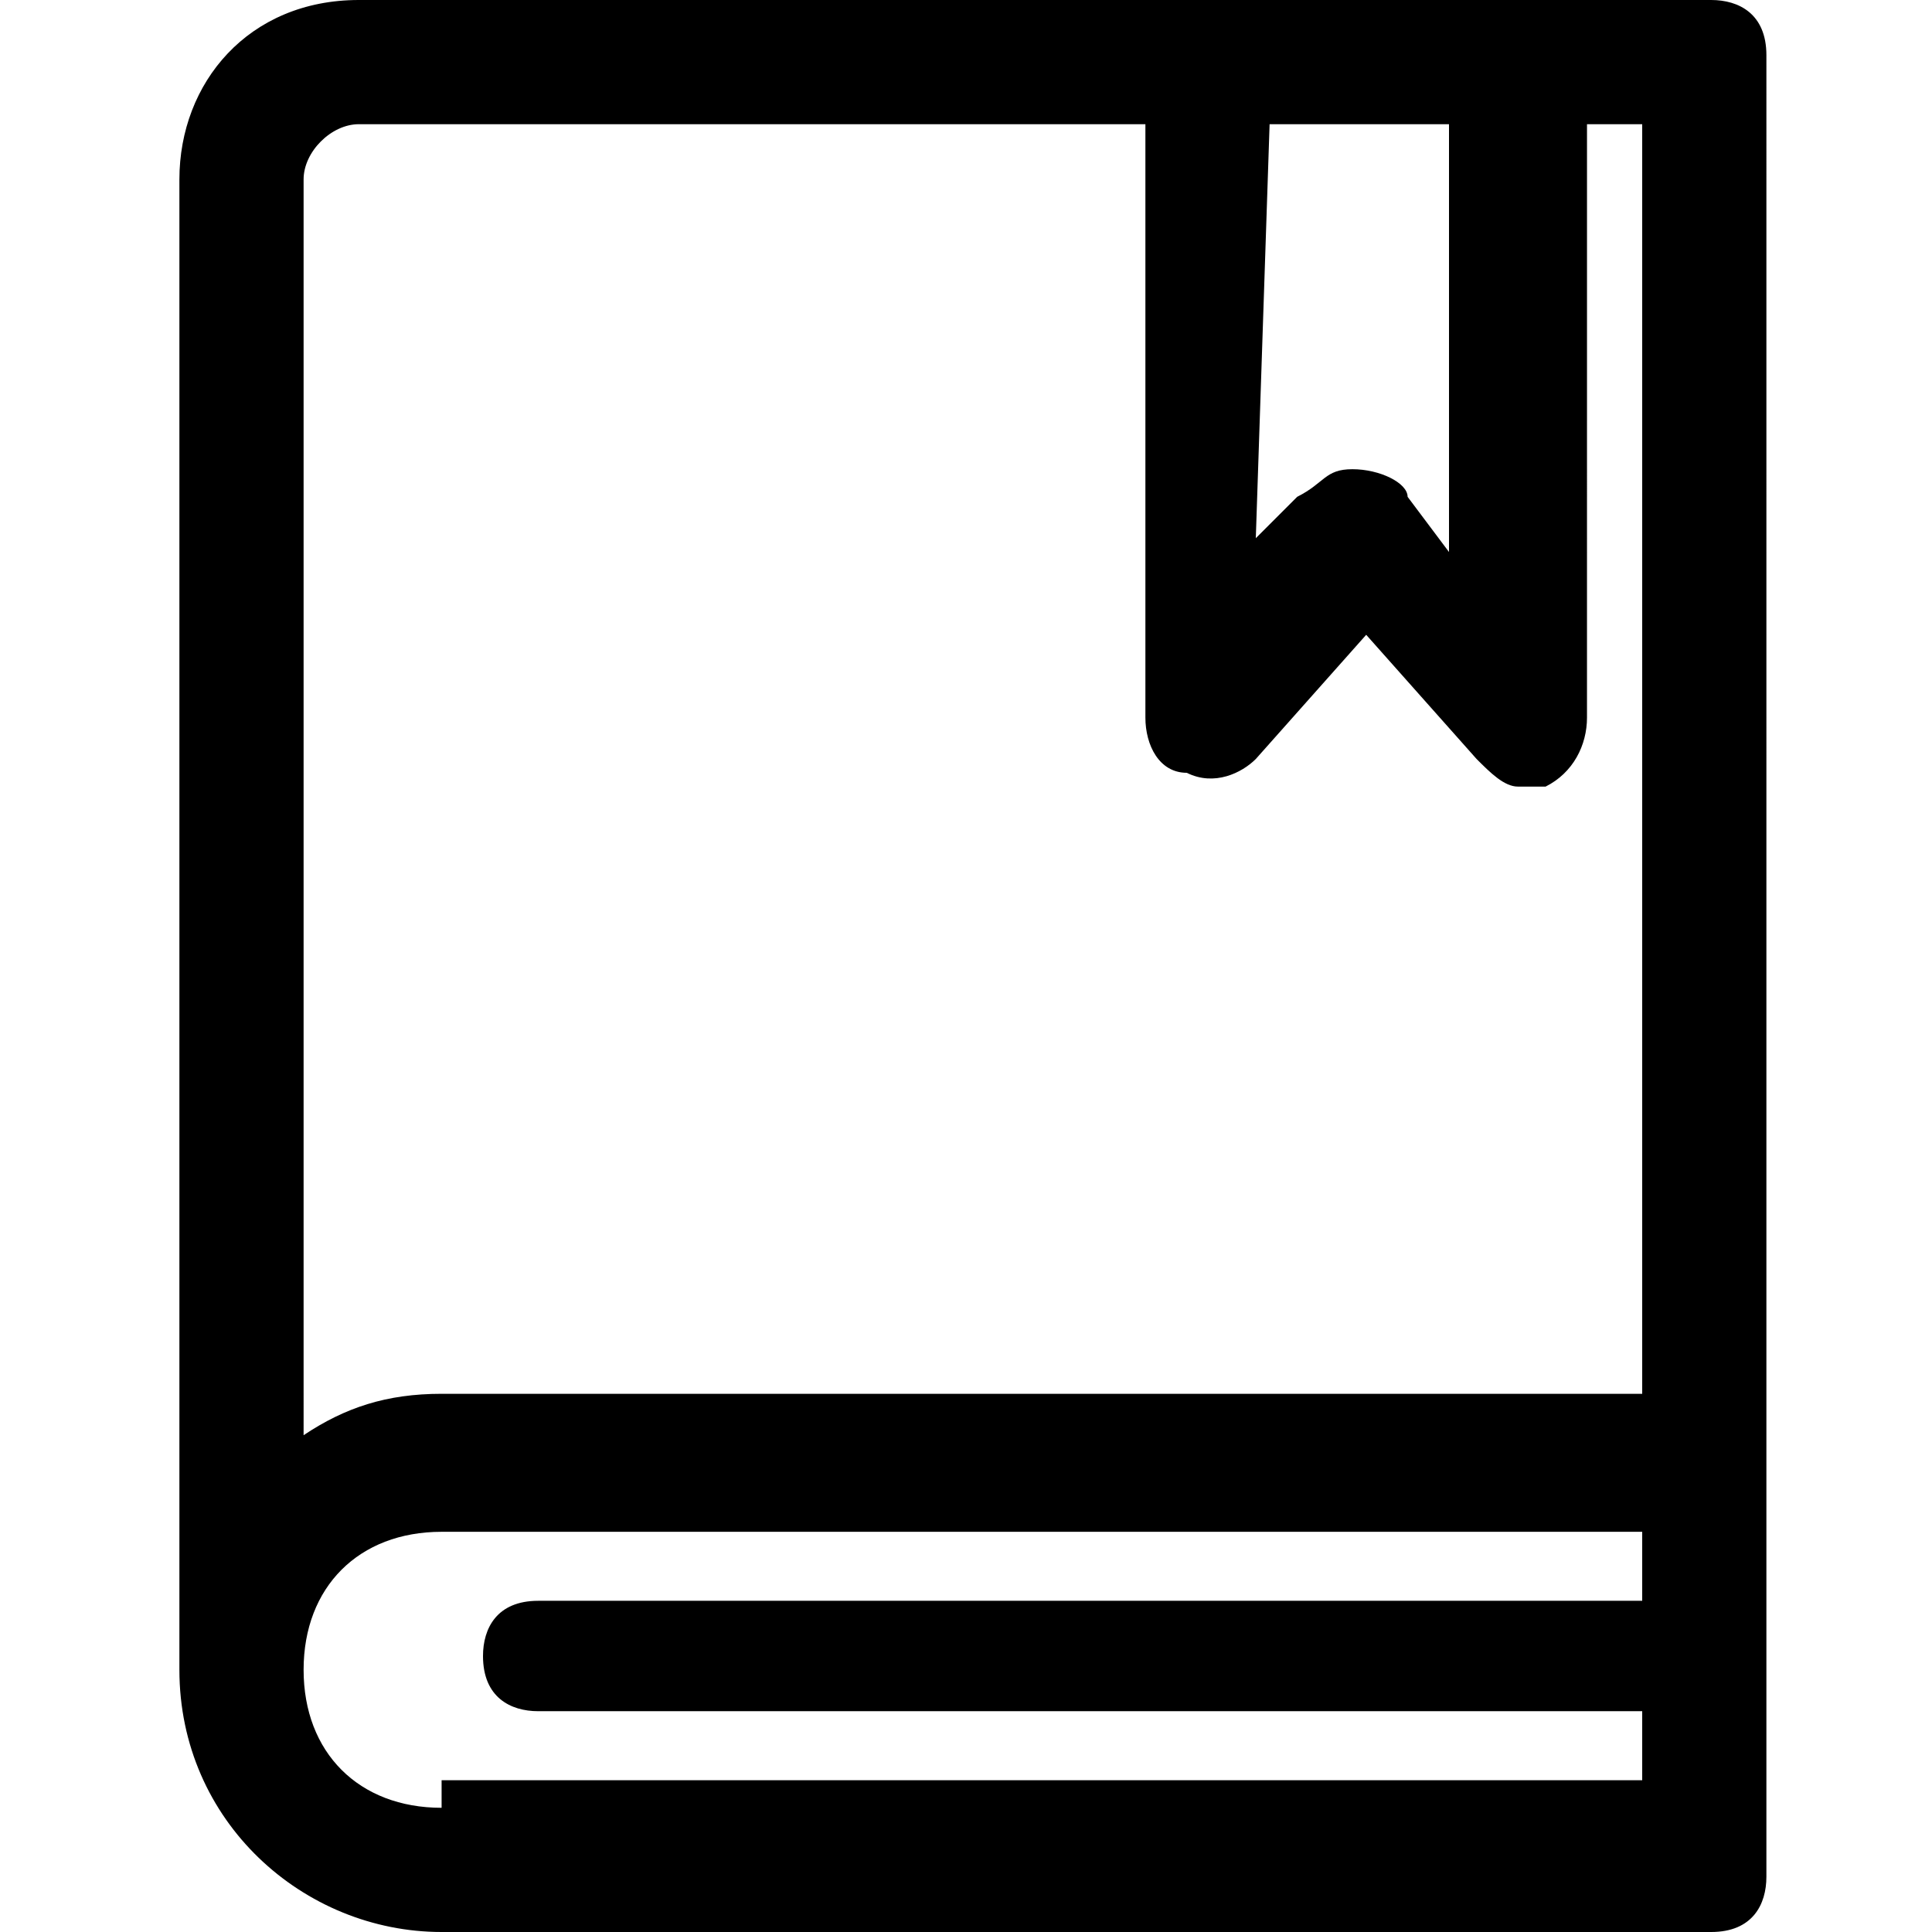 <?xml version="1.0" encoding="utf-8"?>
<!-- Generator: Adobe Illustrator 21.1.0, SVG Export Plug-In . SVG Version: 6.00 Build 0)  -->
<svg version="1.1" id="Layer_1" xmlns="http://www.w3.org/2000/svg" xmlns:xlink="http://www.w3.org/1999/xlink" x="0px" y="0px"
	 viewBox="0 0 14 14" style="enable-background:new 0 0 14 14;" xml:space="preserve">
<path d="M12.8,0.4c0-0.3-0.2-0.4-0.4-0.4H2.6c-0.8,0-1.3,0.6-1.3,1.3v10.5l0,0c0,0.1,0,0.2,0,0.3c0,1.1,0.9,1.9,1.9,1.9h9.2
	c0.3,0,0.4-0.2,0.4-0.4v-2.9c0-0.1,0-0.1,0-0.1l0,0V0.4L12.8,0.4z M9.2,0.9h1.3V4l-0.3-0.4C10.2,3.5,10,3.4,9.8,3.4S9.6,3.5,9.4,3.6
	L9.1,3.9L9.2,0.9L9.2,0.9z M2.6,0.9h5.7v4.3c0,0.2,0.1,0.4,0.3,0.4c0.2,0.1,0.4,0,0.5-0.1l0.8-0.9l0.8,0.9c0.1,0.1,0.2,0.2,0.3,0.2
	c0.1,0,0.1,0,0.2,0c0.2-0.1,0.3-0.3,0.3-0.5V0.9h0.4v9.2H3.2c-0.4,0-0.7,0.1-1,0.3V1.3C2.2,1.1,2.4,0.9,2.6,0.9z M3.2,13.1
	c-0.6,0-1-0.4-1-1s0.4-1,1-1h8.7v0.5H3.9c-0.3,0-0.4,0.2-0.4,0.4c0,0.3,0.2,0.4,0.4,0.4h8v0.5H3.2V13.1z"/>
</svg>
